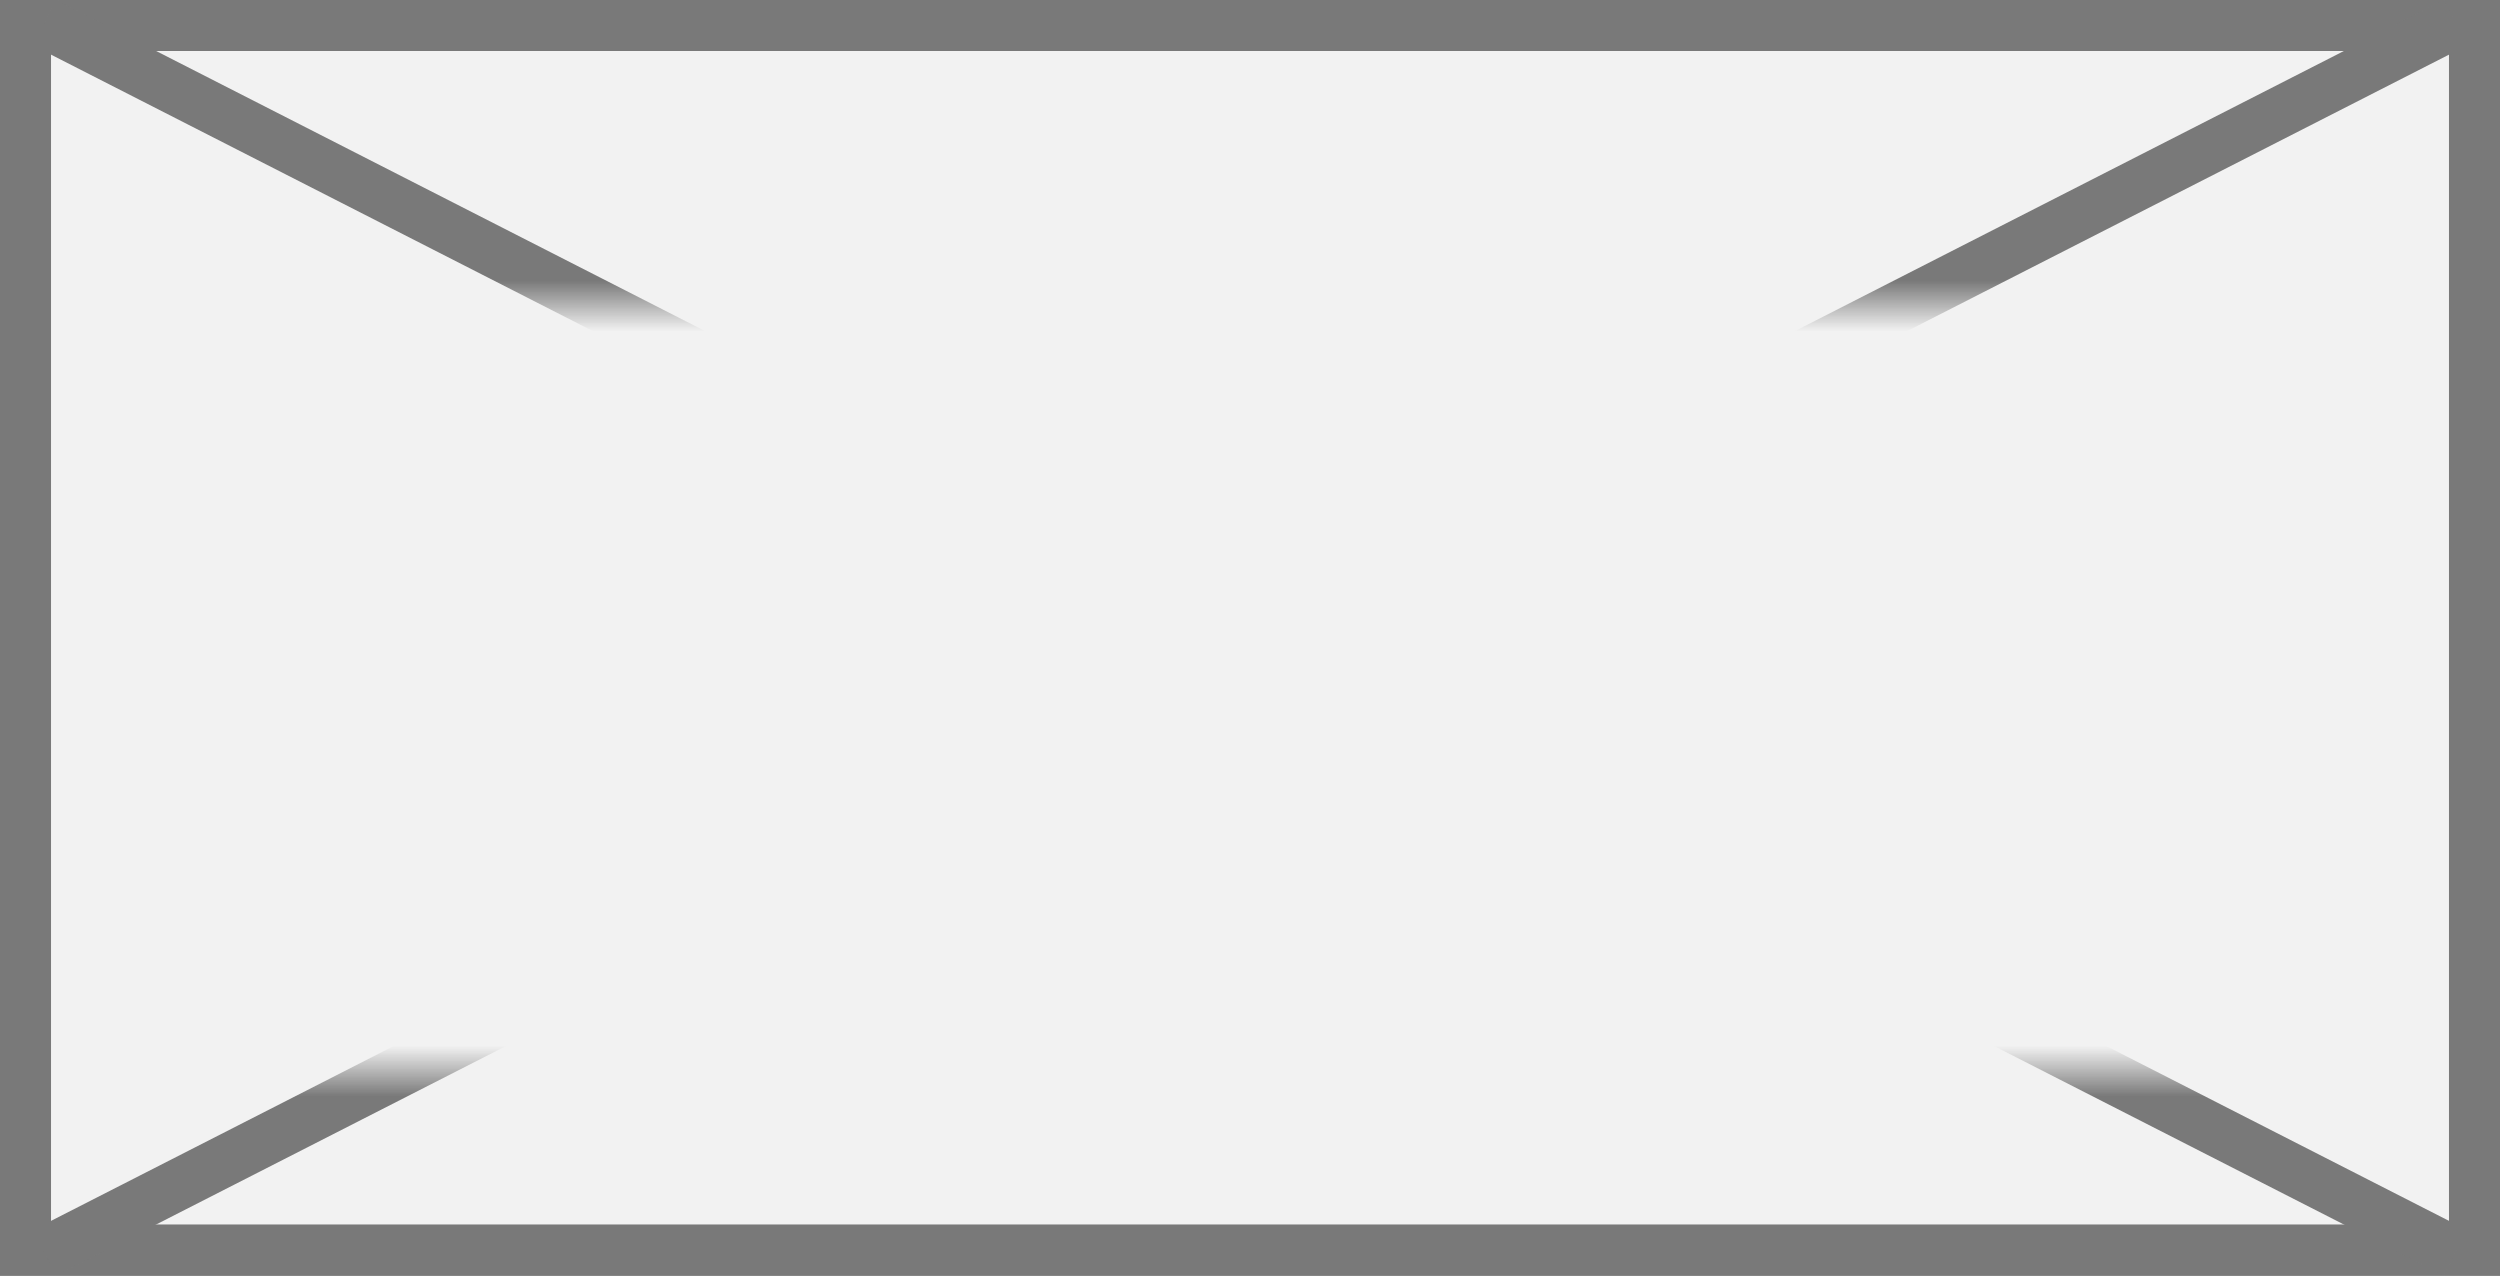 ﻿<?xml version="1.0" encoding="utf-8"?>
<svg version="1.1" xmlns:xlink="http://www.w3.org/1999/xlink" width="49px" height="25px" xmlns="http://www.w3.org/2000/svg">
  <rect width="100%" height="100%" fill="#333333" stroke="none"/>
  <defs>
    <mask fill="white" id="clip567">
      <path d="M 334.104 959  L 376.896 959  L 376.896 974  L 334.104 974  Z M 330 953  L 379 953  L 379 978  L 330 978  Z " fill-rule="evenodd" />
    </mask>
  </defs>
  <g transform="matrix(1 0 0 1 -330 -953 )">
    <path d="M 330.5 953.5  L 378.5 953.5  L 378.5 977.5  L 330.5 977.5  L 330.5 953.5  Z " fill-rule="nonzero" fill="#f2f2f2" stroke="none" />
    <path d="M 330.5 953.5  L 378.5 953.5  L 378.5 977.5  L 330.5 977.5  L 330.5 953.5  Z " stroke-width="1" stroke="#797979" fill="none" />
    <path d="M 330.873 953.445  L 378.127 977.555  M 378.127 953.445  L 330.873 977.555  " stroke-width="1" stroke="#797979" fill="none" mask="url(#clip567)" />
  </g>
</svg>